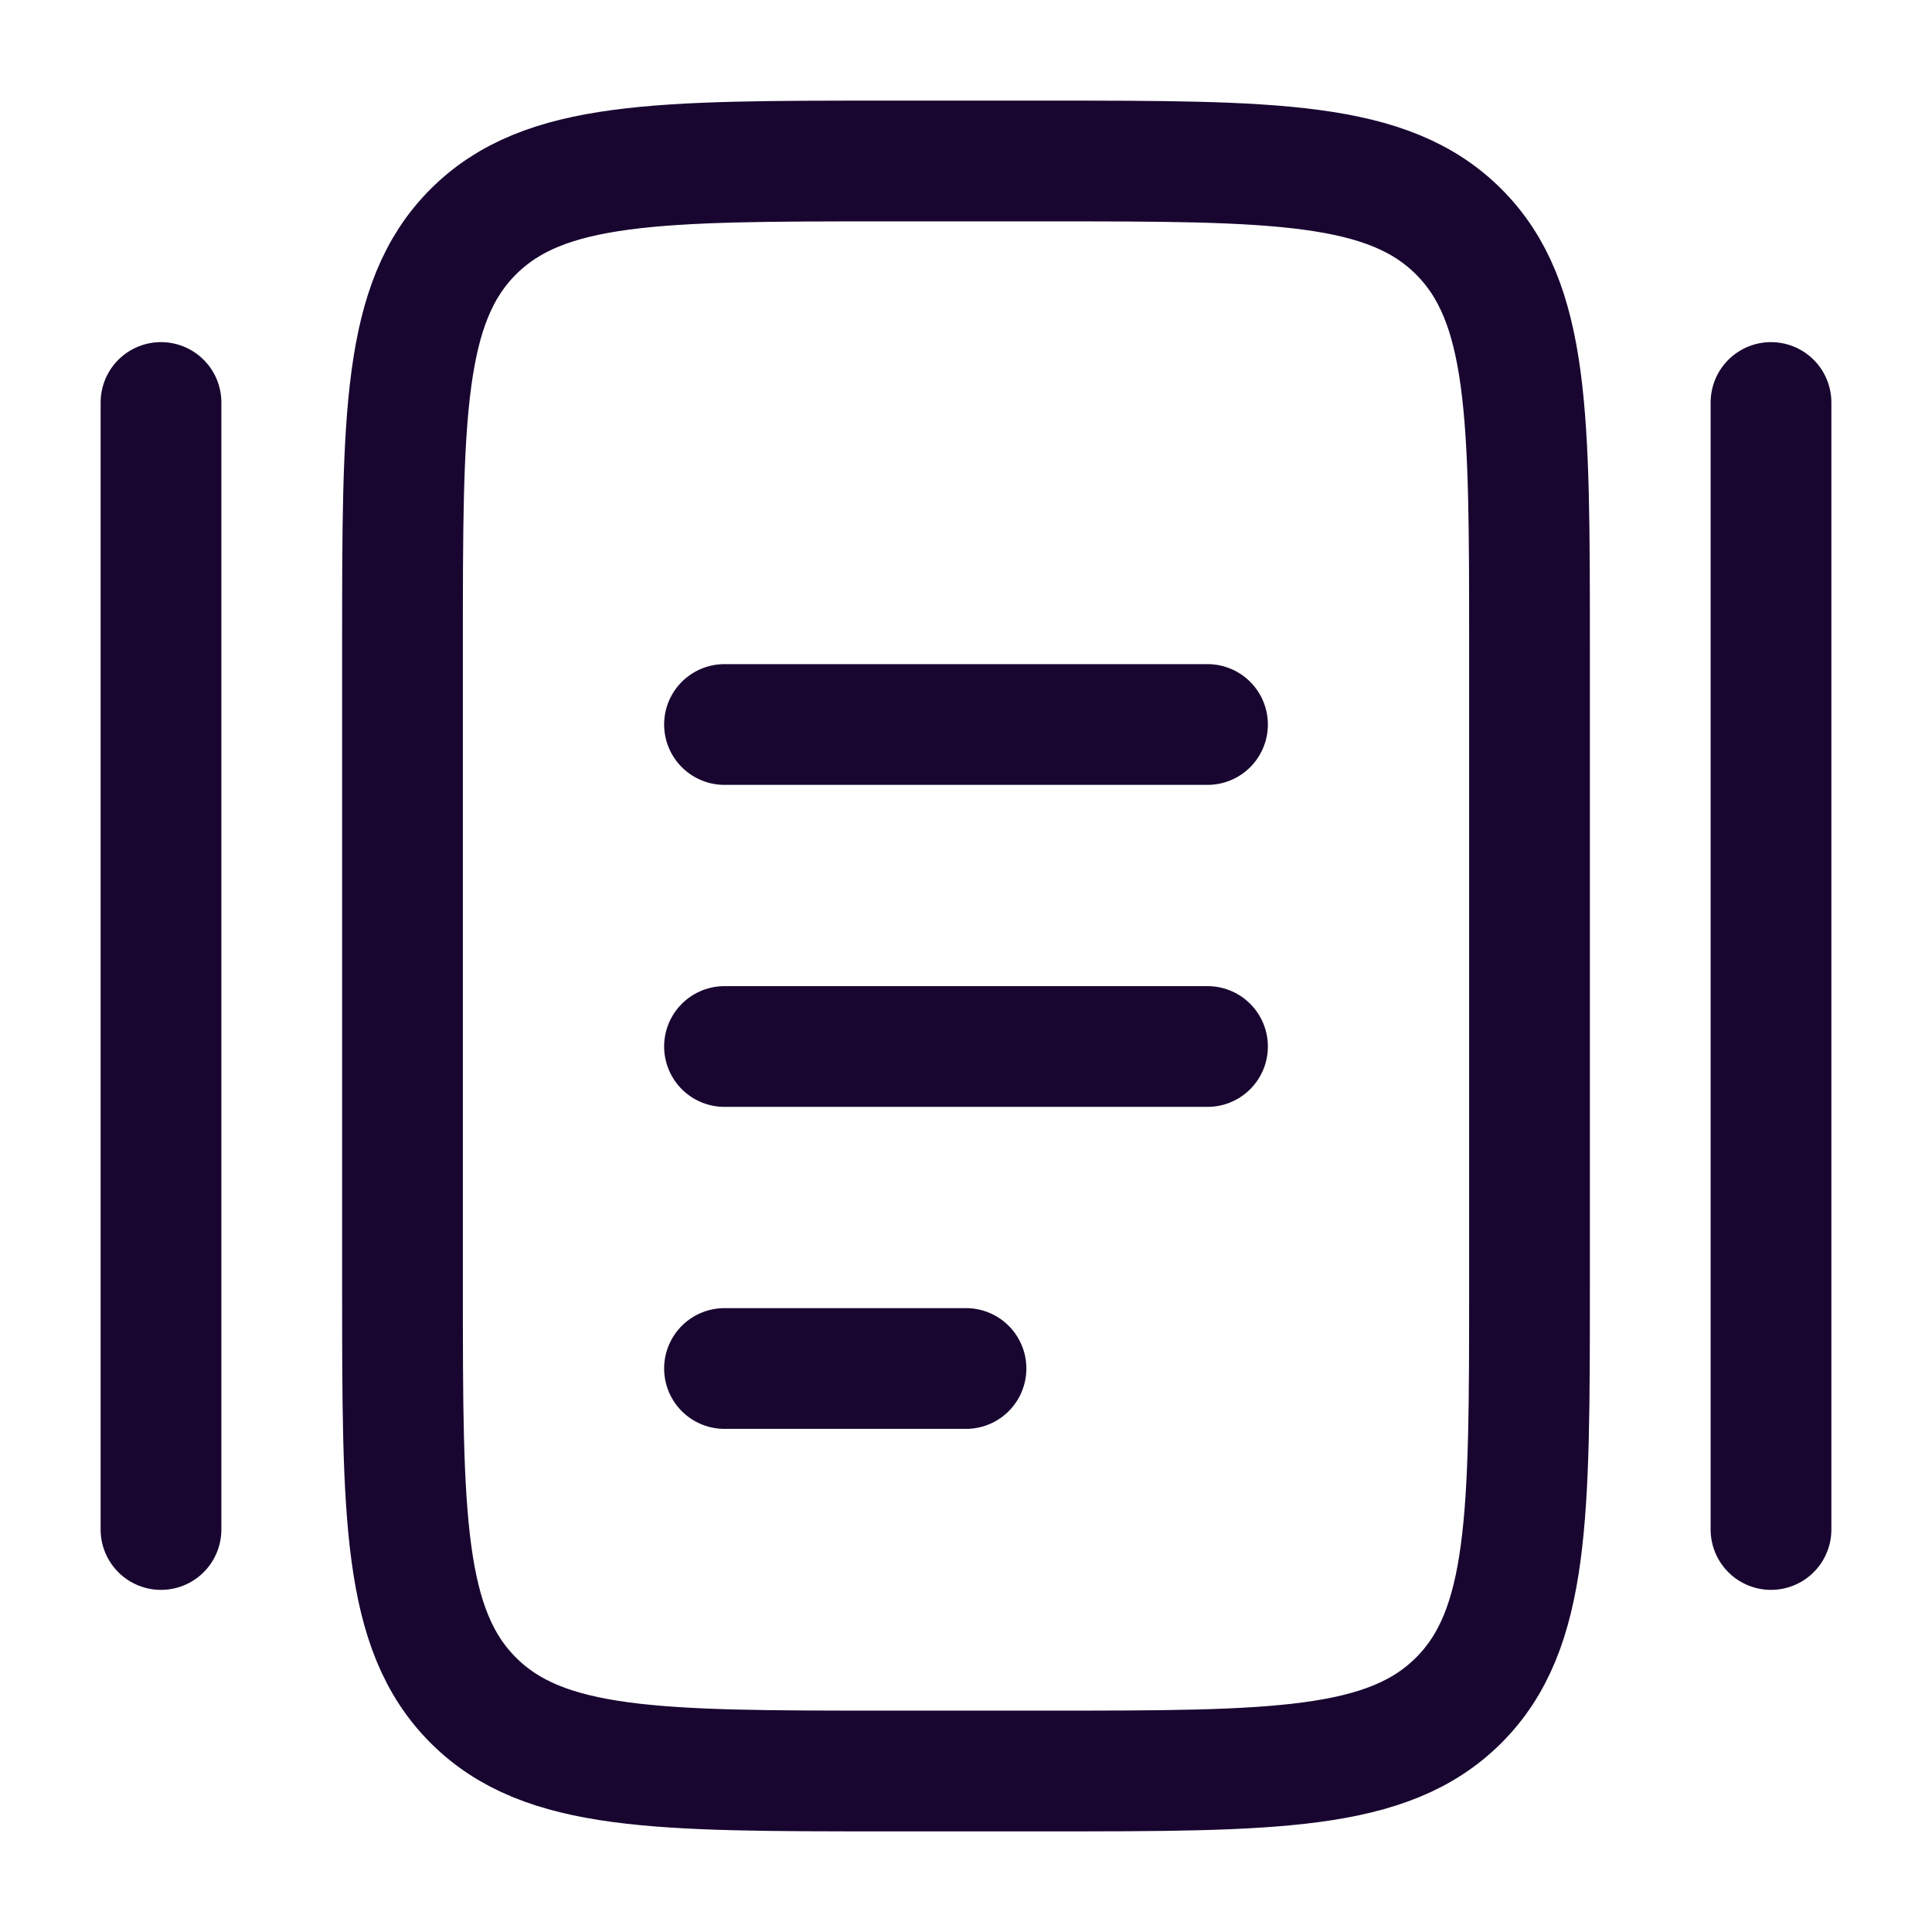 <svg width="64px" height="64px" viewBox="0 0 24 24" fill="none" xmlns="http://www.w3.org/2000/svg">
	<g id="SVGRepo_bgCarrier" stroke-width="0">
	</g>
	<g id="SVGRepo_tracerCarrier" stroke-linecap="round" stroke-linejoin="round">
	</g>
	<g id="SVGRepo_iconCarrier">
		<path d="M5 8C5 5.172 5 3.757 5.879 2.879C6.757 2 8.172 2 11 2H13C15.828 2 17.243 2 18.121 2.879C19 3.757 19 5.172 19 8V16C19 18.828 19 20.243 18.121 21.121C17.243 22 15.828 22 13 22H11C8.172 22 6.757 22 5.879 21.121C5 20.243 5 18.828 5 16V8Z" stroke="#180630" stroke-width="1.5">
		</path>
		<path d="M9 13H15" stroke="#180630" stroke-width="1.5" stroke-linecap="round">
		</path>
		<path d="M9 9H15" stroke="#180630" stroke-width="1.5" stroke-linecap="round">
		</path>
		<path d="M9 17H12" stroke="#180630" stroke-width="1.5" stroke-linecap="round">
		</path>
		<path d="M2 19V5" stroke="#180630" stroke-width="1.5" stroke-linecap="round">
		</path>
		<path d="M22 19V5" stroke="#180630" stroke-width="1.5" stroke-linecap="round">
		</path>
	</g>
</svg>
